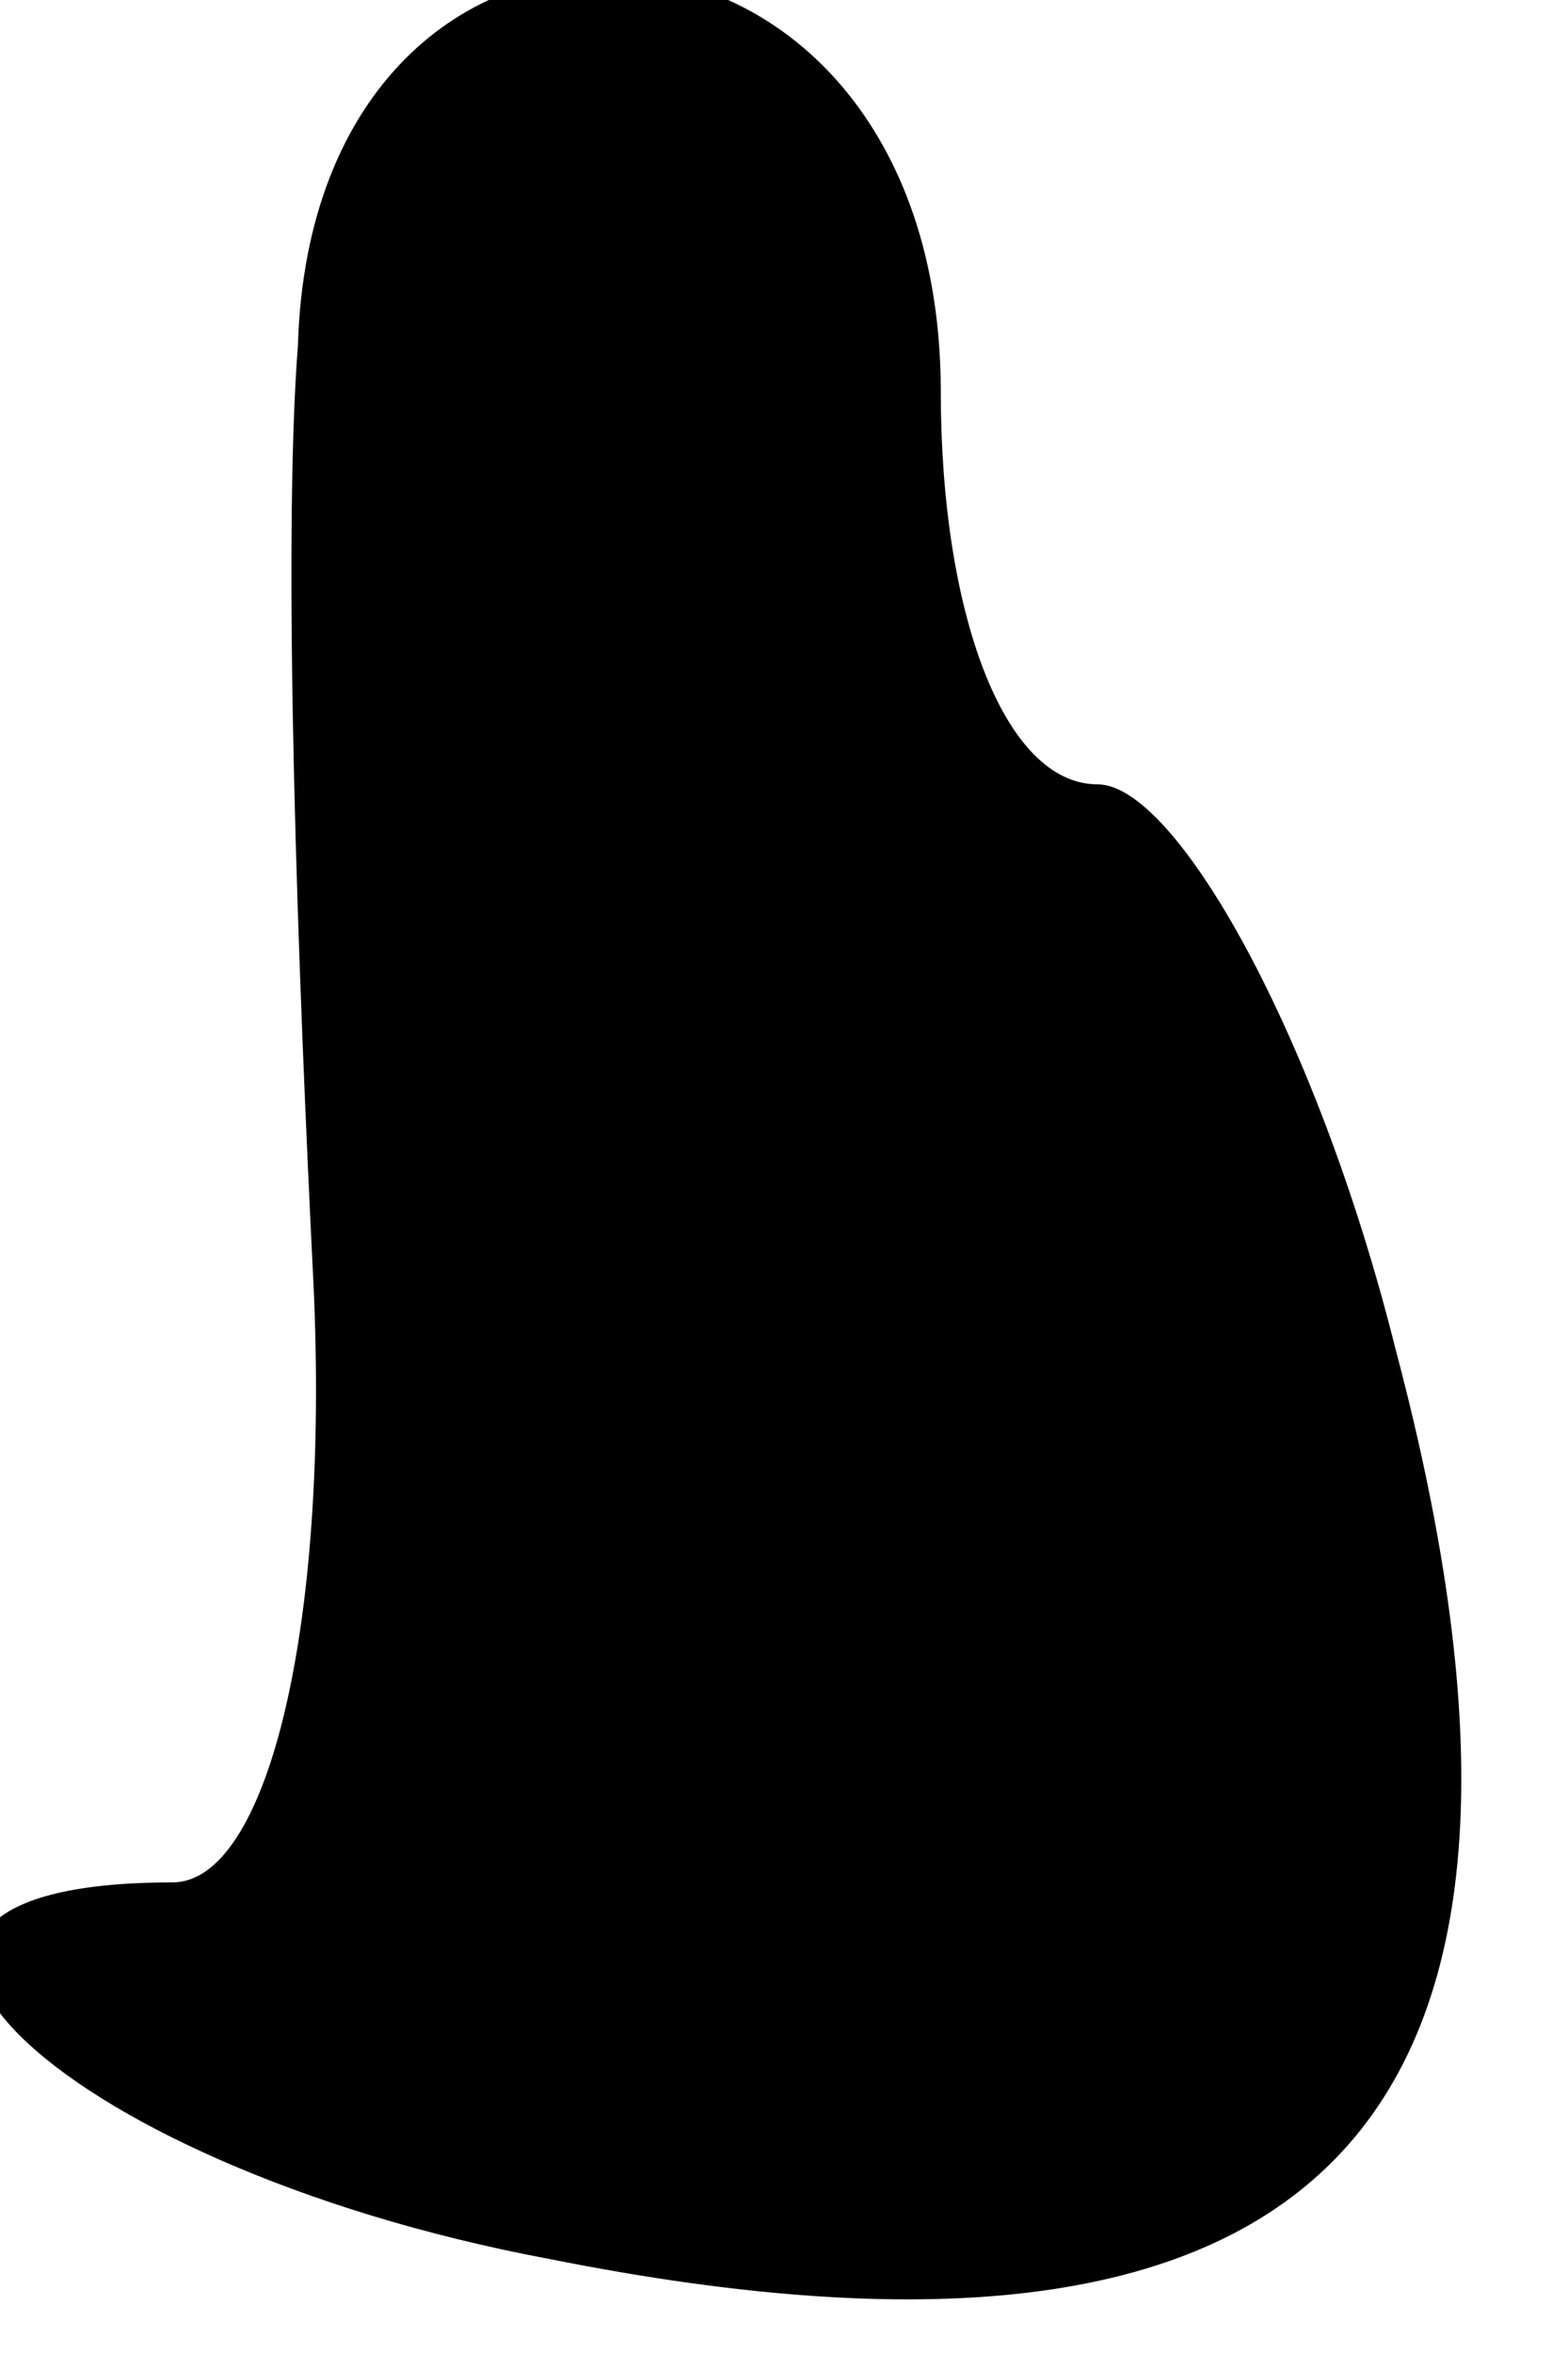 <?xml version="1.0" standalone="no"?>
<!DOCTYPE svg PUBLIC "-//W3C//DTD SVG 20010904//EN"
 "http://www.w3.org/TR/2001/REC-SVG-20010904/DTD/svg10.dtd">
<svg version="1.0" xmlns="http://www.w3.org/2000/svg"
 width="10pt" height="15pt" viewBox="0 0 10 15"
 preserveAspectRatio="xMidYMid meet">
<g transform="translate(0,15) scale(0.1,-0.1)"
fill="#000000" stroke="none">
<path fill="#000000" stroke="none" d="M19 128 c-1 -13 0 -40 1 -60 1 -22 -3
-38 -9 -38 -26 0 -8 -18 24 -24 50 -10 67 9 54 58 -5 20 -14 36 -19 36 -6 0
-10 11 -10 25 0 34 -40 36 -41 3z"/>
</g>
</svg>
